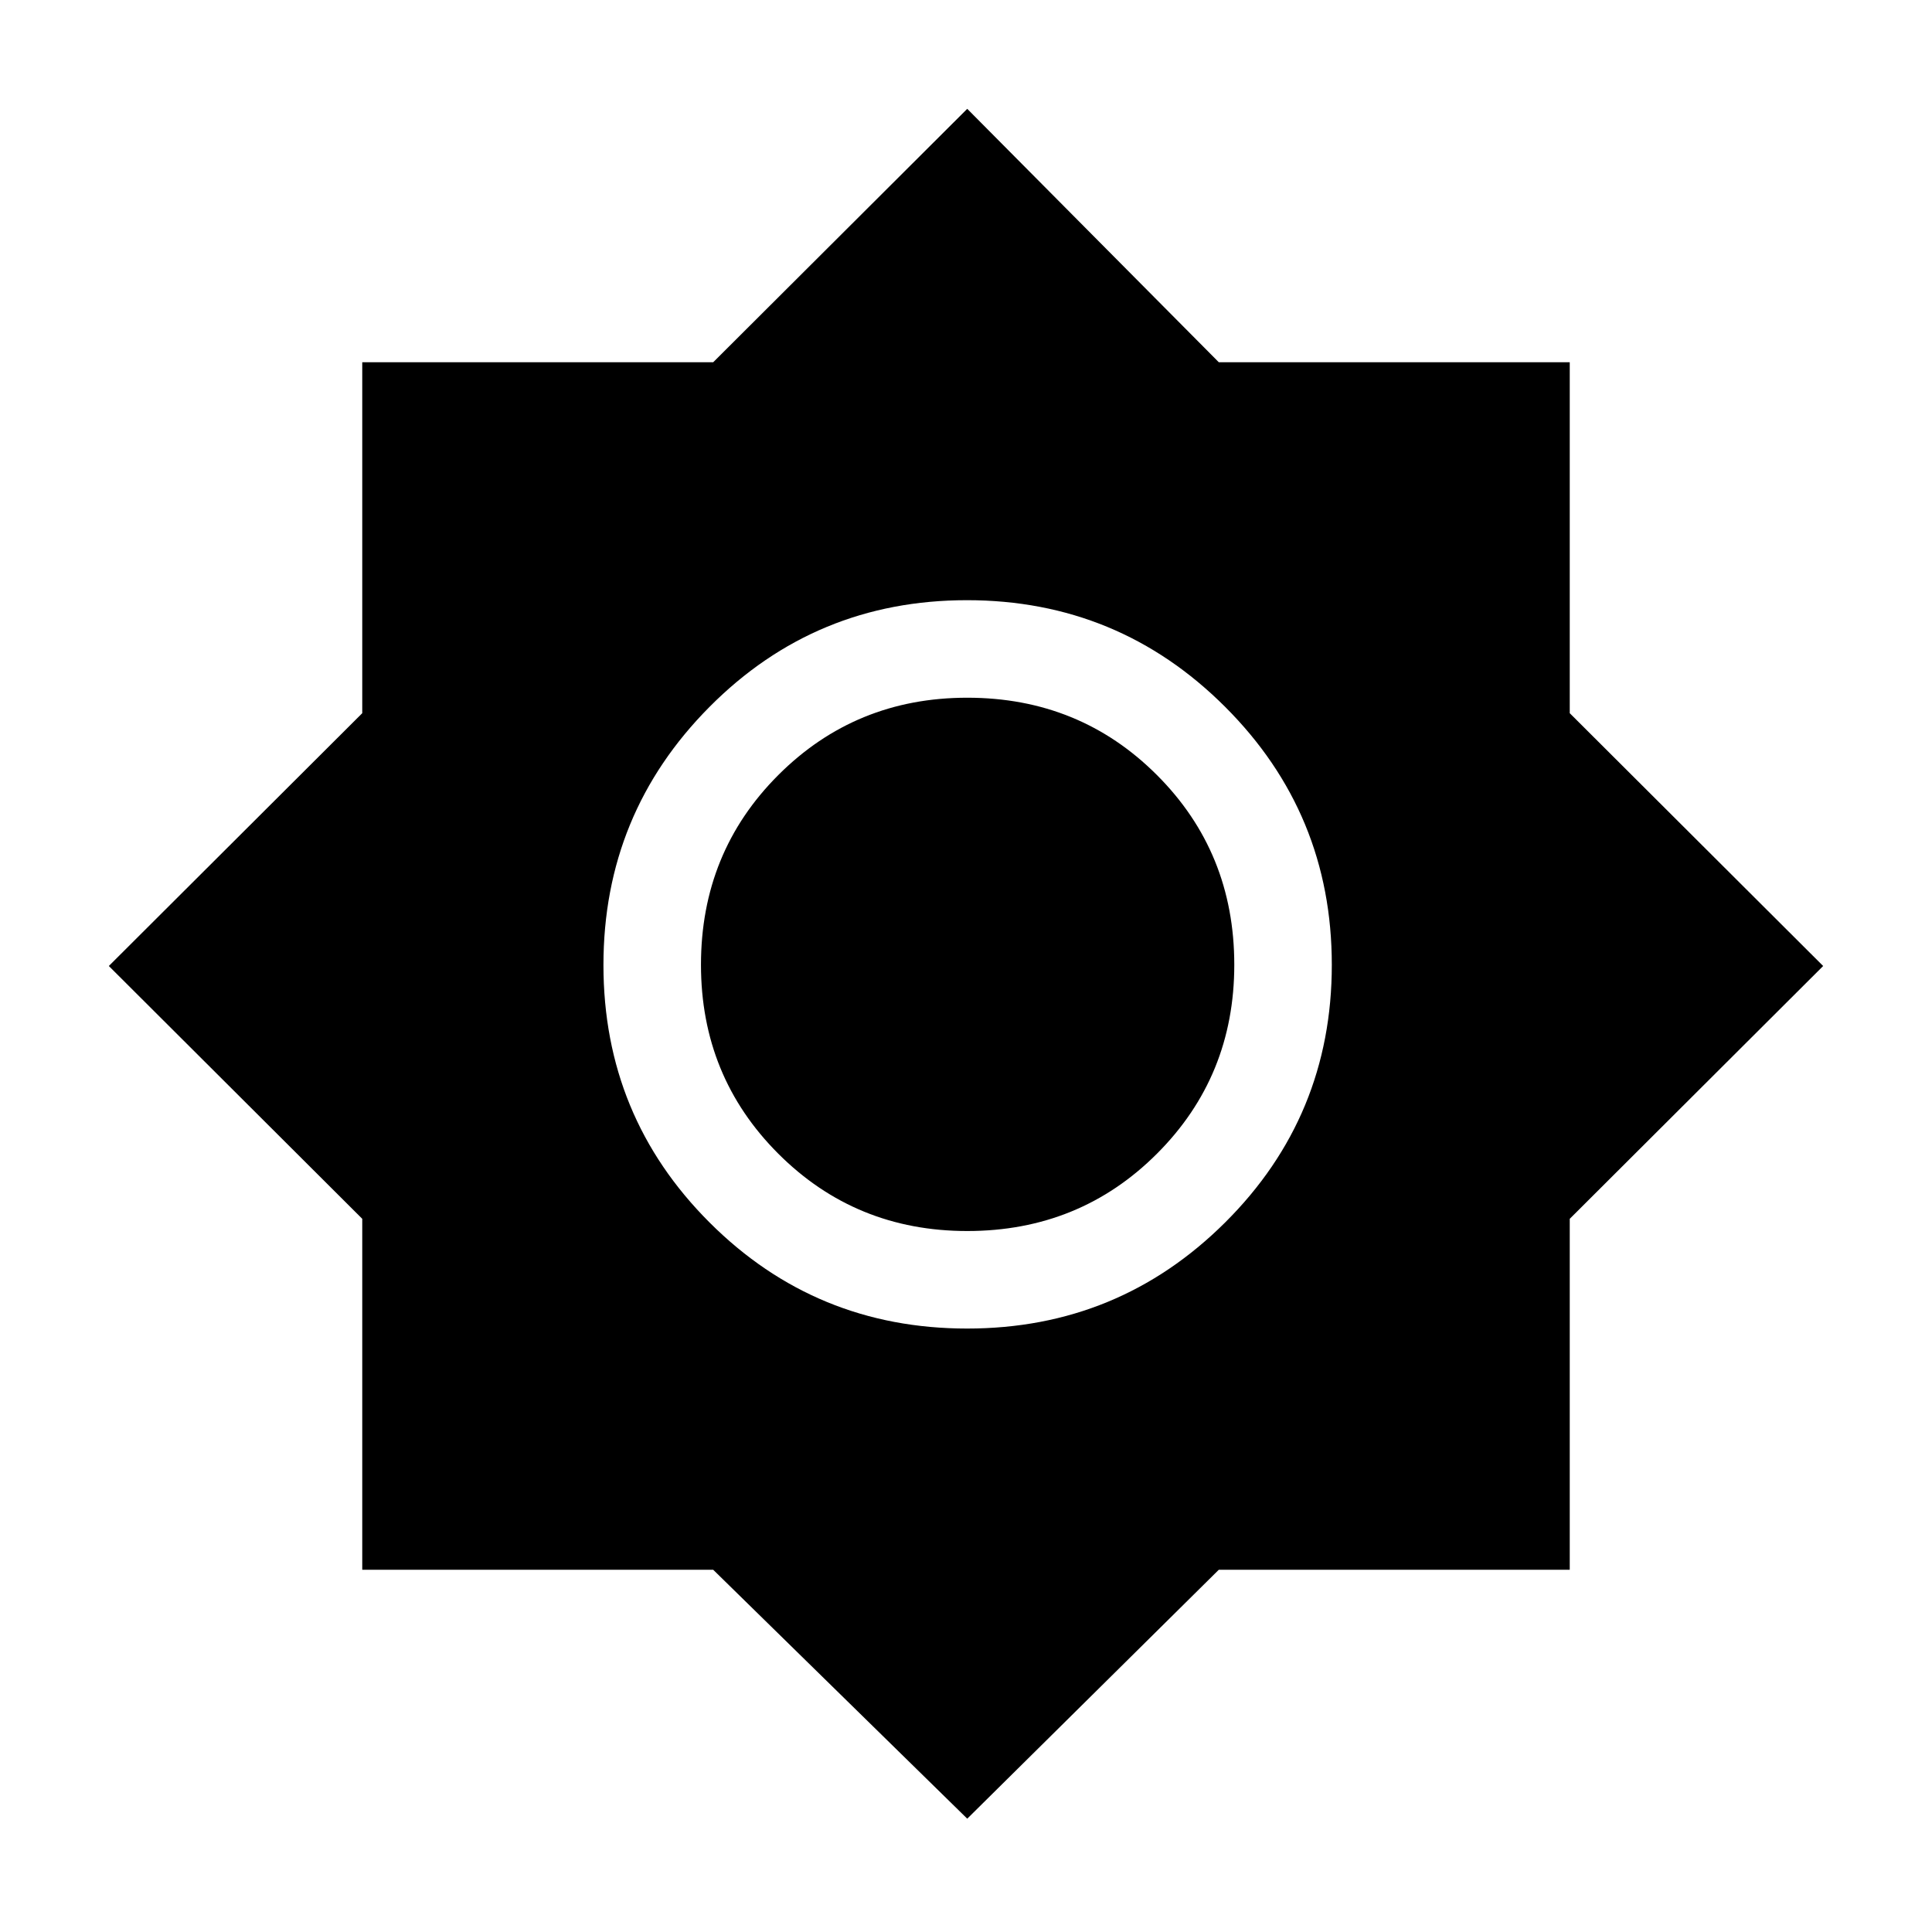 <svg xmlns="http://www.w3.org/2000/svg" height="48" viewBox="0 -960 960 960" width="48"><path d="M480.62-56.31 354.38-180H180v-174.38L54.08-480 180-605.62V-780h174.38l126.24-125.92 125 125.92H780v174.38L905.92-480 780-354.38V-180H605.62l-125 123.69Zm-.04-243.54q75.23 0 128.21-52.74 52.98-52.75 52.98-127.99 0-75.23-53.03-128.21-53.03-52.98-128.27-52.98-75.24 0-127.93 53.03-52.69 53.03-52.69 128.27 0 75.24 52.74 127.93 52.75 52.69 127.99 52.69Zm.04-48.46q-55.47 0-93.89-38.42t-38.42-93.89q0-55.84 38.42-94.26 38.42-38.43 93.89-38.43 55.84 0 94.26 38.43 38.43 38.42 38.43 94.26 0 55.47-38.43 93.89-38.42 38.42-94.26 38.42Z"/></svg>